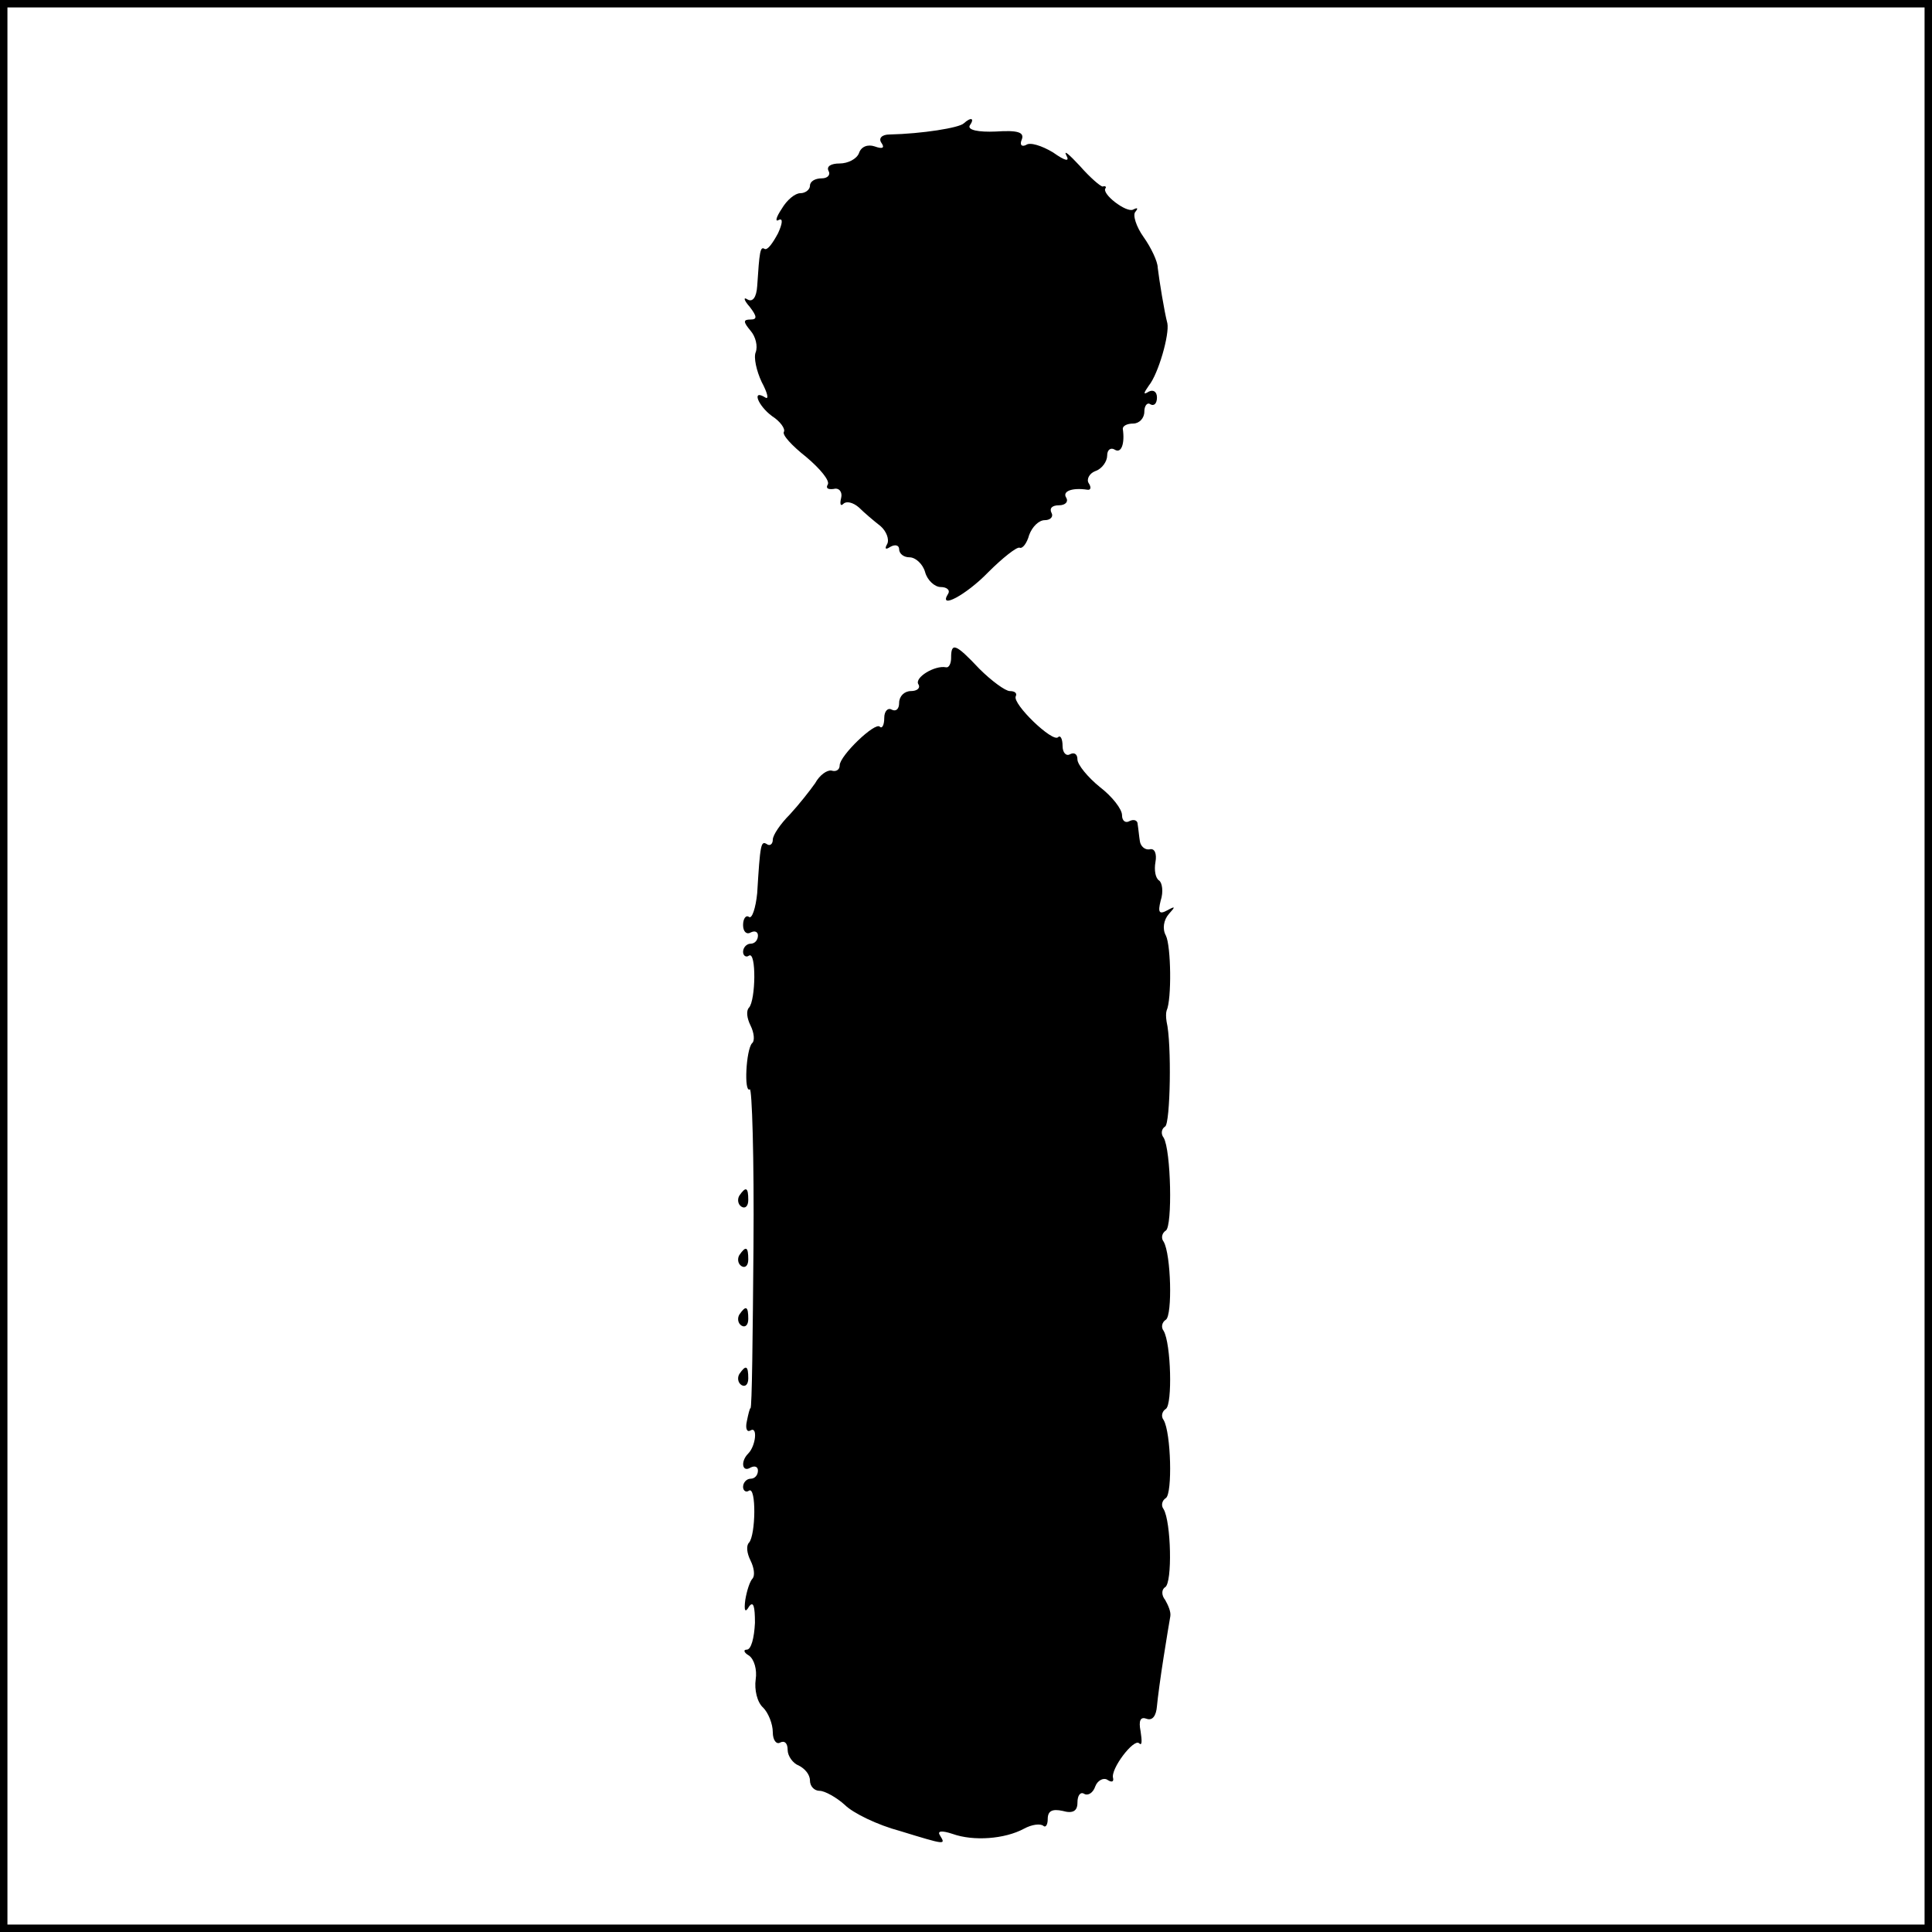 <?xml version="1.0" standalone="no"?>
<!DOCTYPE svg PUBLIC "-//W3C//DTD SVG 20010904//EN"
 "http://www.w3.org/TR/2001/REC-SVG-20010904/DTD/svg10.dtd">
<svg version="1.0" xmlns="http://www.w3.org/2000/svg"
 width="260pt" height="260pt" viewBox="0 0 260 260"
 preserveAspectRatio="xMidYMid meet">
<g transform="translate(0,260) scale(0.1,-0.1)"
fill="#000000" stroke="none">
<path d="M0 1300 l0 -1300 1300 0 1300 0 0 1300 0 1300 -1300 0 -1300 0 0
-1300z m2590 0 l0 -1290 -1290 0 -1290 0 0 1290 0 1290 1290 0 1290 0 0 -1290z"/>
<path d="M1297 2434 c-6 -6 -56 -14 -100 -15 -10 0 -15 -5 -11 -11 5 -7 2 -9
-9 -5 -9 3 -18 0 -21 -9 -3 -8 -15 -14 -26 -14 -12 0 -18 -4 -15 -10 3 -5 -1
-10 -9 -10 -9 0 -16 -4 -16 -10 0 -5 -6 -10 -13 -10 -7 0 -18 -9 -25 -21 -8
-12 -9 -18 -4 -15 6 3 5 -5 -1 -18 -7 -13 -14 -23 -18 -21 -6 4 -7 -4 -10 -50
-1 -15 -6 -22 -13 -18 -6 4 -5 -1 3 -10 10 -13 10 -17 1 -17 -10 0 -10 -3 0
-15 7 -8 10 -21 7 -29 -3 -7 1 -25 8 -40 8 -15 10 -24 5 -21 -19 12 -10 -11 9
-25 11 -7 18 -17 16 -21 -3 -4 11 -19 30 -34 19 -16 32 -32 29 -37 -3 -5 0 -7
8 -6 7 2 12 -4 10 -12 -2 -8 -1 -12 3 -8 4 4 13 2 21 -5 7 -7 20 -18 29 -25 8
-7 12 -18 9 -24 -4 -7 -2 -8 4 -4 7 4 12 2 12 -3 0 -6 6 -11 14 -11 8 0 18 -9
21 -20 3 -11 13 -20 21 -20 8 0 13 -4 10 -9 -14 -22 24 -2 54 29 19 19 38 34
42 33 4 -2 10 6 13 17 4 11 13 20 21 20 8 0 12 5 9 10 -3 6 1 10 10 10 9 0 13
5 10 10 -6 9 8 14 28 11 5 -1 6 3 2 9 -3 5 1 13 9 16 9 3 16 13 16 21 0 8 5
11 10 8 9 -6 14 8 11 28 0 4 6 7 14 7 8 0 15 7 15 16 0 8 4 13 8 10 5 -3 9 1
9 9 0 8 -5 11 -11 8 -8 -5 -7 -2 0 8 13 16 28 69 25 84 -4 15 -11 58 -13 75 0
8 -9 27 -19 41 -10 14 -15 30 -11 34 4 5 3 6 -3 3 -9 -5 -44 22 -37 29 1 2 -1
3 -4 2 -3 0 -17 12 -31 28 -14 15 -22 22 -18 14 5 -9 -1 -8 -18 4 -15 9 -31
14 -36 10 -6 -3 -9 0 -6 7 4 10 -5 13 -35 11 -23 -1 -38 2 -35 8 7 10 2 12 -8
3z"/>
<path d="M1280 1715 c0 -8 -3 -14 -7 -13 -15 3 -43 -14 -37 -23 3 -5 -2 -9
-10 -9 -9 0 -16 -7 -16 -16 0 -8 -4 -12 -10 -9 -5 3 -10 -2 -10 -11 0 -10 -3
-15 -6 -12 -6 7 -54 -39 -54 -52 0 -6 -5 -9 -11 -7 -6 1 -16 -6 -22 -17 -7
-10 -22 -29 -34 -42 -13 -13 -23 -28 -23 -34 0 -6 -4 -9 -8 -6 -8 5 -9 0 -13
-66 -2 -20 -7 -35 -11 -32 -4 3 -8 -2 -8 -11 0 -9 5 -13 10 -10 6 3 10 1 10
-4 0 -6 -4 -11 -10 -11 -5 0 -10 -5 -10 -11 0 -5 4 -8 8 -5 10 6 9 -60 0 -70
-4 -4 -3 -14 2 -24 5 -10 6 -21 2 -24 -8 -9 -11 -67 -3 -62 3 3 6 -93 5 -212
-1 -120 -2 -217 -4 -217 -1 0 -3 -8 -5 -18 -2 -9 0 -15 5 -12 10 6 7 -21 -3
-31 -11 -11 -8 -26 3 -19 6 3 10 1 10 -4 0 -6 -4 -11 -10 -11 -5 0 -10 -5 -10
-11 0 -5 4 -8 8 -5 10 6 9 -60 0 -70 -4 -4 -3 -14 2 -24 5 -10 6 -20 3 -24 -4
-4 -8 -17 -10 -29 -2 -15 0 -18 5 -9 6 8 8 0 8 -22 -1 -20 -5 -36 -11 -36 -5
0 -4 -4 3 -8 7 -5 11 -19 9 -32 -2 -14 2 -31 10 -38 7 -7 13 -22 13 -33 0 -11
5 -17 10 -14 6 3 10 -1 10 -10 0 -8 7 -18 15 -21 8 -4 15 -12 15 -20 0 -8 6
-14 13 -14 7 0 23 -9 34 -19 11 -11 44 -27 74 -35 62 -19 62 -19 54 -6 -4 6 2
7 17 2 28 -10 70 -7 96 7 11 6 22 7 26 4 3 -3 6 1 6 9 0 11 6 14 20 11 14 -4
20 0 20 11 0 10 4 15 9 12 5 -3 12 1 15 10 3 8 11 12 16 9 6 -4 9 -3 8 2 -4
12 28 54 35 47 4 -4 4 3 2 16 -3 15 0 20 8 17 8 -3 13 4 14 17 1 11 5 41 9 66
4 25 8 50 9 55 1 6 -3 15 -7 22 -5 6 -5 14 0 17 10 6 8 88 -2 105 -4 5 -2 12
3 15 9 6 7 88 -3 105 -4 5 -2 12 3 15 9 6 7 88 -3 105 -4 5 -2 12 3 15 9 6 7
88 -3 105 -4 5 -2 12 3 15 9 6 7 108 -3 125 -4 5 -3 12 2 15 7 4 9 112 2 141
-1 6 -1 12 0 15 7 15 6 87 -1 101 -5 9 -3 21 4 29 9 10 9 11 -2 5 -11 -6 -13
-3 -9 13 4 12 2 24 -2 27 -5 3 -7 14 -5 25 2 11 -1 19 -8 17 -6 -1 -12 4 -13
11 -1 6 -2 17 -3 23 0 5 -5 7 -11 4 -5 -3 -10 0 -10 8 0 8 -13 25 -30 38 -16
13 -30 30 -30 37 0 7 -4 10 -10 7 -5 -3 -10 2 -10 11 0 10 -3 15 -6 12 -7 -8
-62 45 -57 55 2 4 -1 7 -8 7 -6 0 -25 14 -41 30 -32 34 -38 36 -38 15z"/>
<path d="M995 991 c-3 -5 -2 -12 3 -15 5 -3 9 1 9 9 0 17 -3 19 -12 6z"/>
<path d="M995 911 c-3 -5 -2 -12 3 -15 5 -3 9 1 9 9 0 17 -3 19 -12 6z"/>
<path d="M995 831 c-3 -5 -2 -12 3 -15 5 -3 9 1 9 9 0 17 -3 19 -12 6z"/>
<path d="M995 751 c-3 -5 -2 -12 3 -15 5 -3 9 1 9 9 0 17 -3 19 -12 6z"/>
</g>
</svg>
